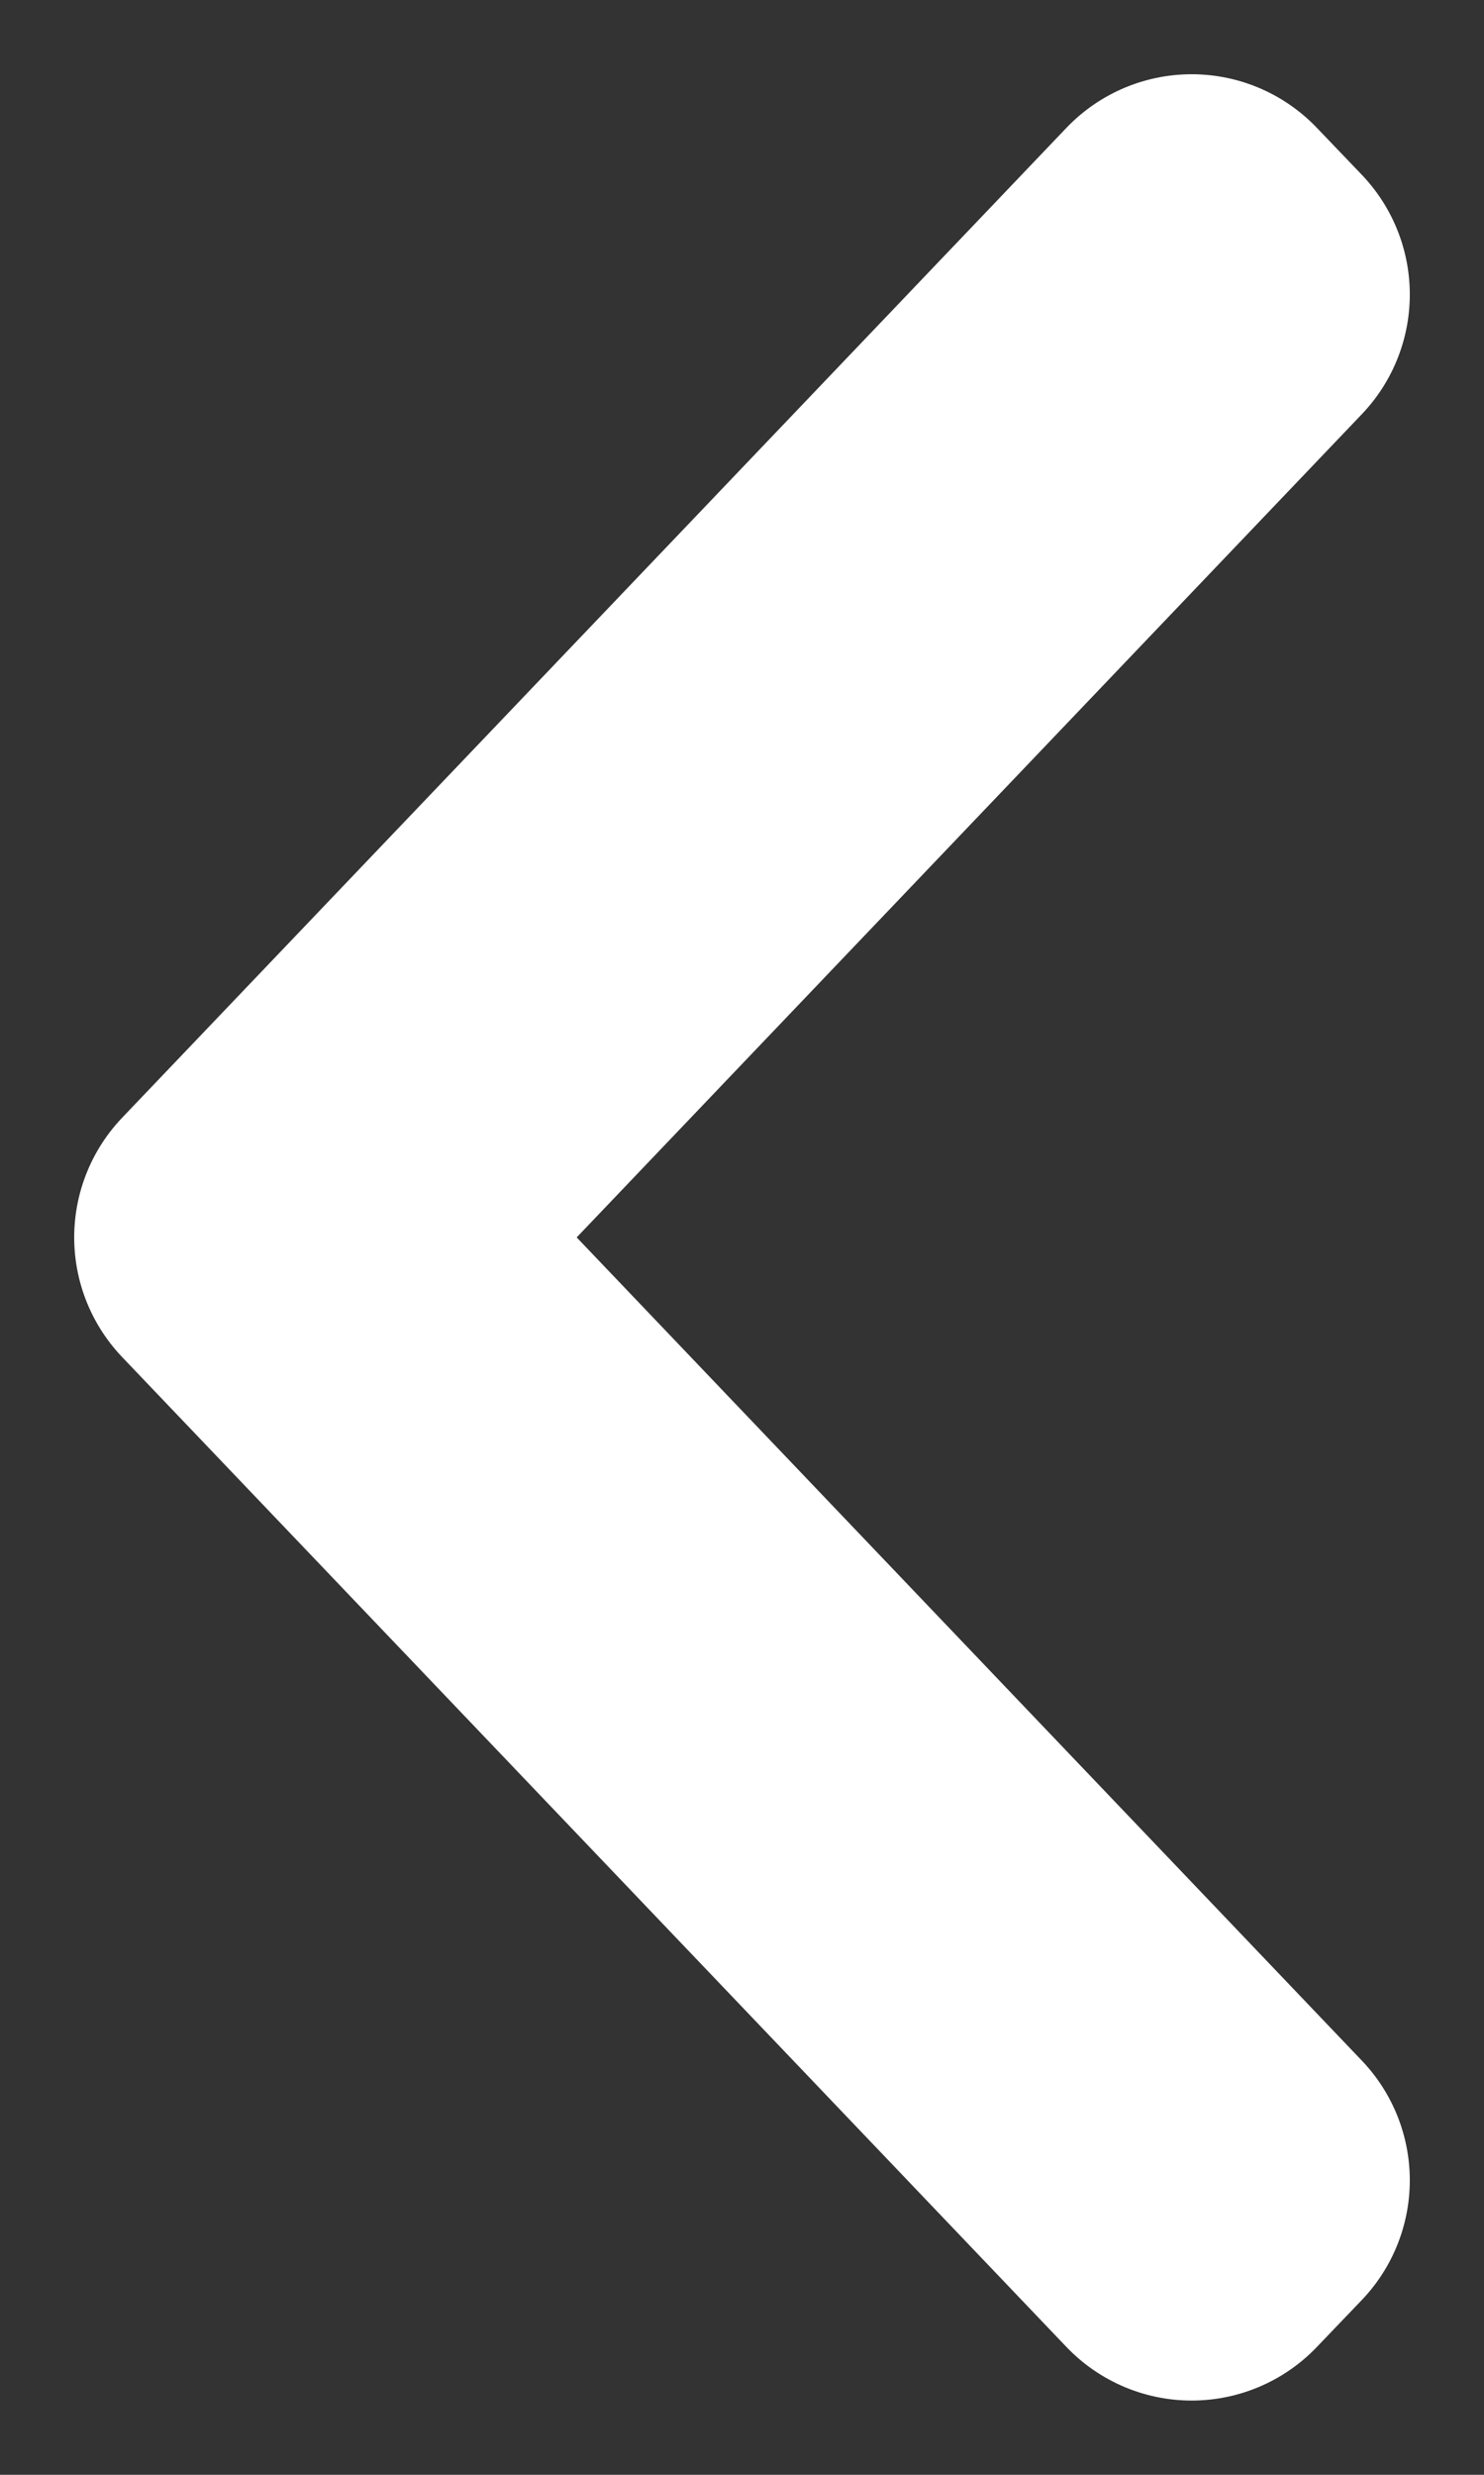 <svg width="6" height="10" viewBox="0 0 6 10" fill="none" xmlns="http://www.w3.org/2000/svg">
<rect x="0" y="0" width="6" height="10" fill="#333333" stroke="none"/>
<path d="M4.818 9L5 8.81L1.364 5L5 1.19L4.818 1L1 5L4.818 9Z" fill="white" stroke="white" stroke-width="1.4" stroke-linejoin="round"/>
</svg>
